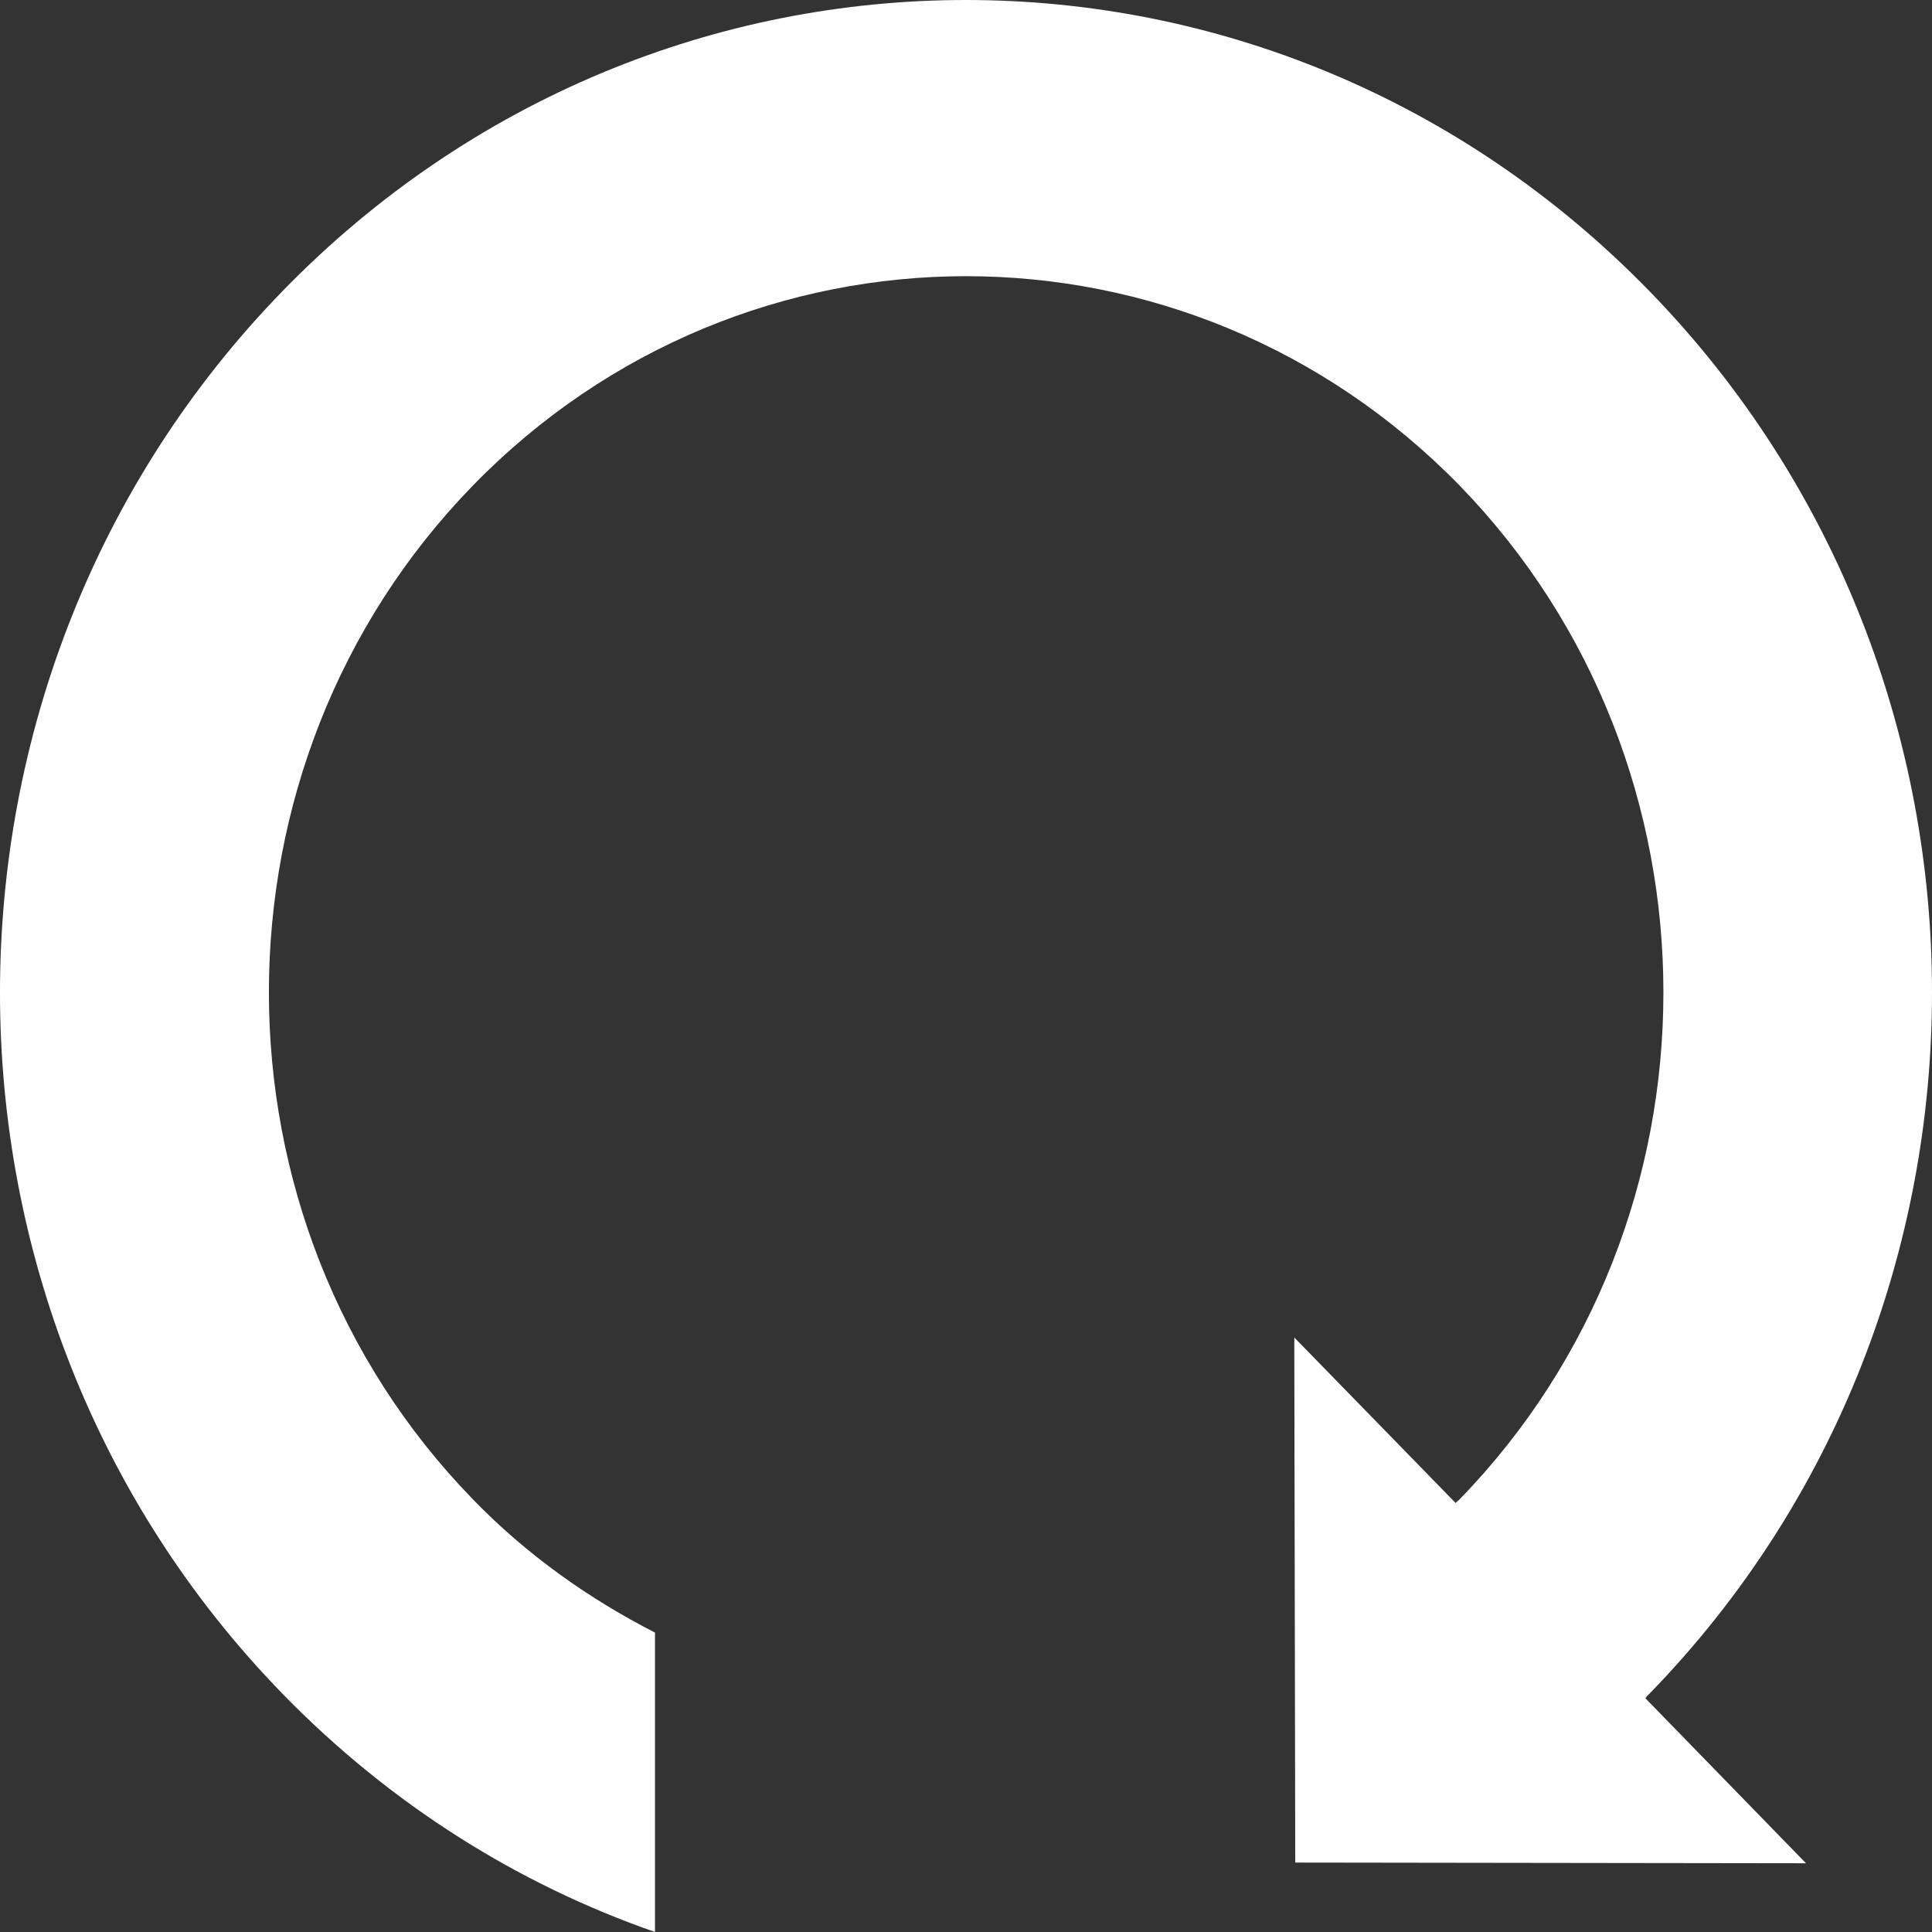 <svg width="50" height="50" viewBox="0 0 50 50" fill="none" xmlns="http://www.w3.org/2000/svg">
<rect x="0" y="0" width="50" height="50" fill="#333333" stroke="none"/>
<path d="M7.318 43.841C10.127 46.722 13.429 48.773 16.951 50V42.251C15.255 41.383 13.648 40.255 12.239 38.803C5.199 31.565 5.199 19.798 12.239 12.565C19.279 5.342 30.723 5.342 37.774 12.565C44.807 19.806 44.807 31.565 37.774 38.803C37.756 38.825 37.7 38.861 37.675 38.894H37.668L33.496 34.614L33.521 48.203L46.739 48.221L42.585 43.953C42.61 43.91 42.648 43.866 42.68 43.841C52.44 33.816 52.44 17.552 42.68 7.527C32.906 -2.509 17.089 -2.509 7.318 7.527C-2.434 17.552 -2.445 33.816 7.318 43.841Z" fill="white"/>
</svg>

